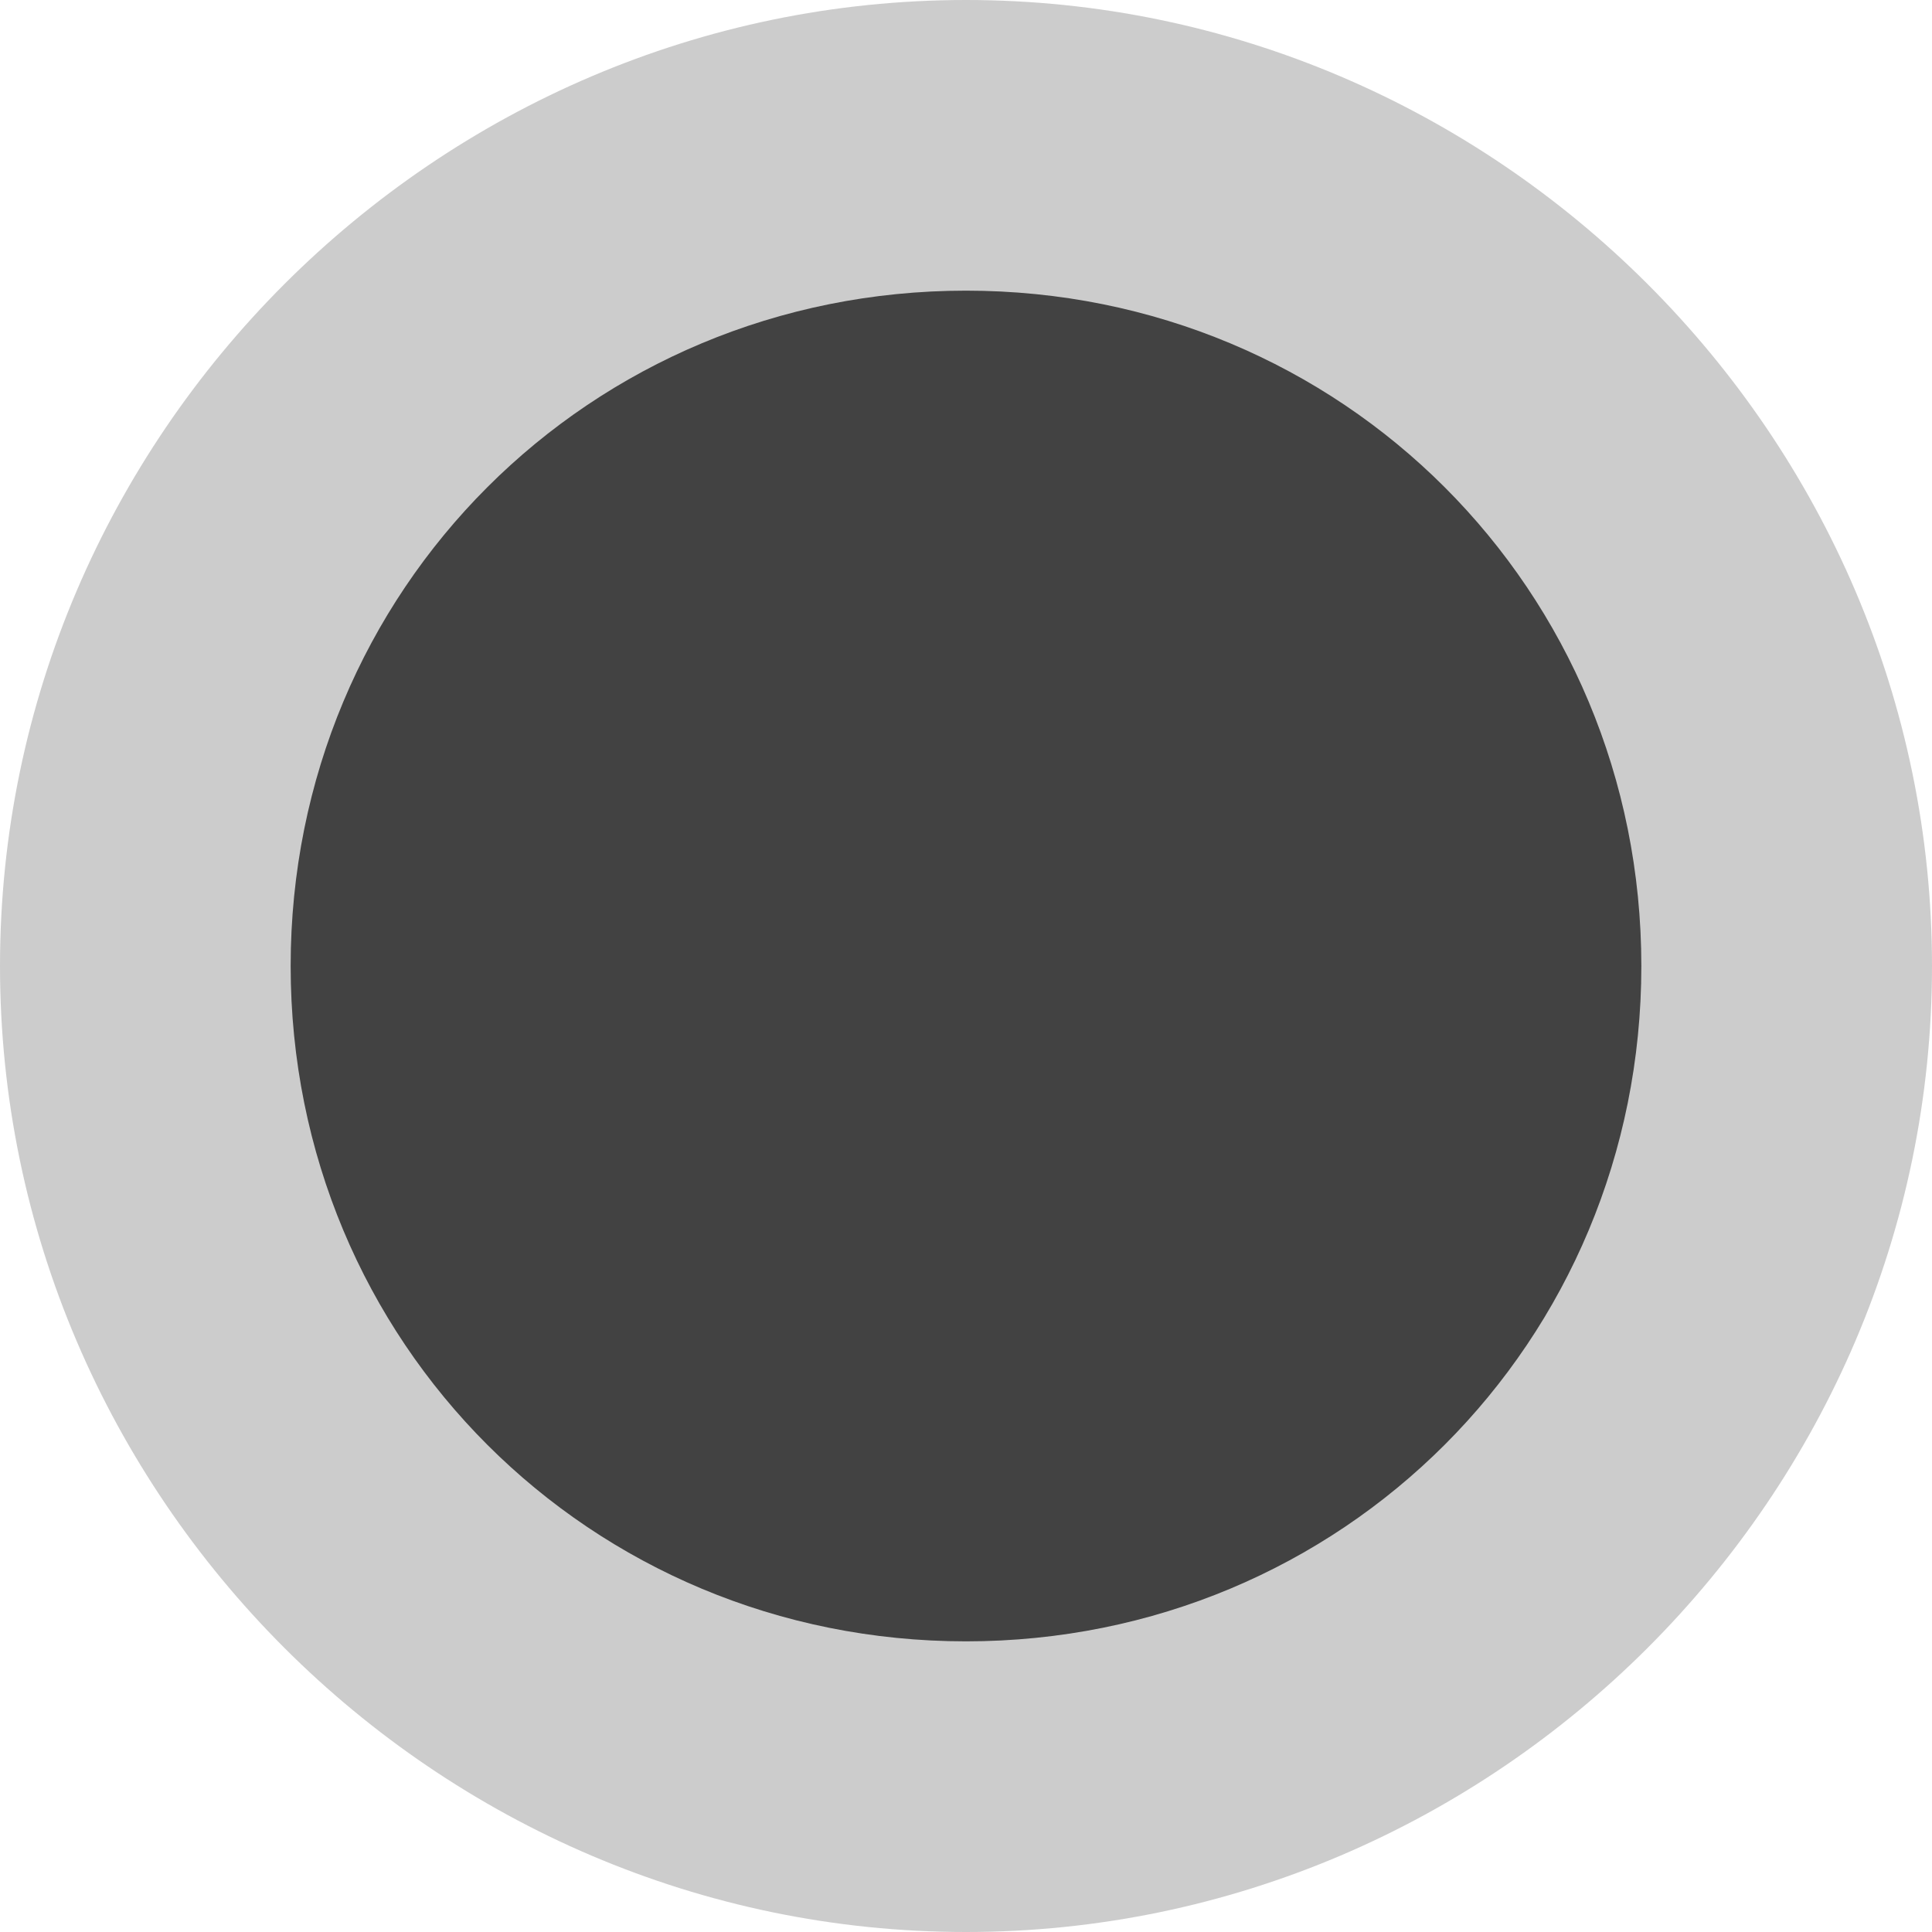 <?xml version="1.0" encoding="utf-8"?>
<!-- Generator: Adobe Illustrator 21.1.0, SVG Export Plug-In . SVG Version: 6.00 Build 0)  -->
<svg version="1.1" id="Layer_1" xmlns="http://www.w3.org/2000/svg" xmlns:xlink="http://www.w3.org/1999/xlink" x="0px" y="0px"
	 viewBox="0 0 22.6 22.6" style="enable-background:new 0 0 22.6 22.6;" xml:space="preserve">
<style type="text/css">
	.st0{opacity:0.35;fill:#6D6D6D;enable-background:new    ;}
	.st1{fill:#424242;}
</style>
<g>
	<path class="st0" d="M11.3,0c6.2,0,11.3,5.1,11.3,11.3s-5.1,11.3-11.3,11.3S0,17.5,0,11.3S5.1,0,11.3,0z"/>
	<path class="st1" d="M11.3,3.4c4.4,0,7.9,3.5,7.9,7.9s-3.5,7.9-7.9,7.9s-7.9-3.5-7.9-7.9S6.9,3.4,11.3,3.4z"/>
</g>
</svg>
